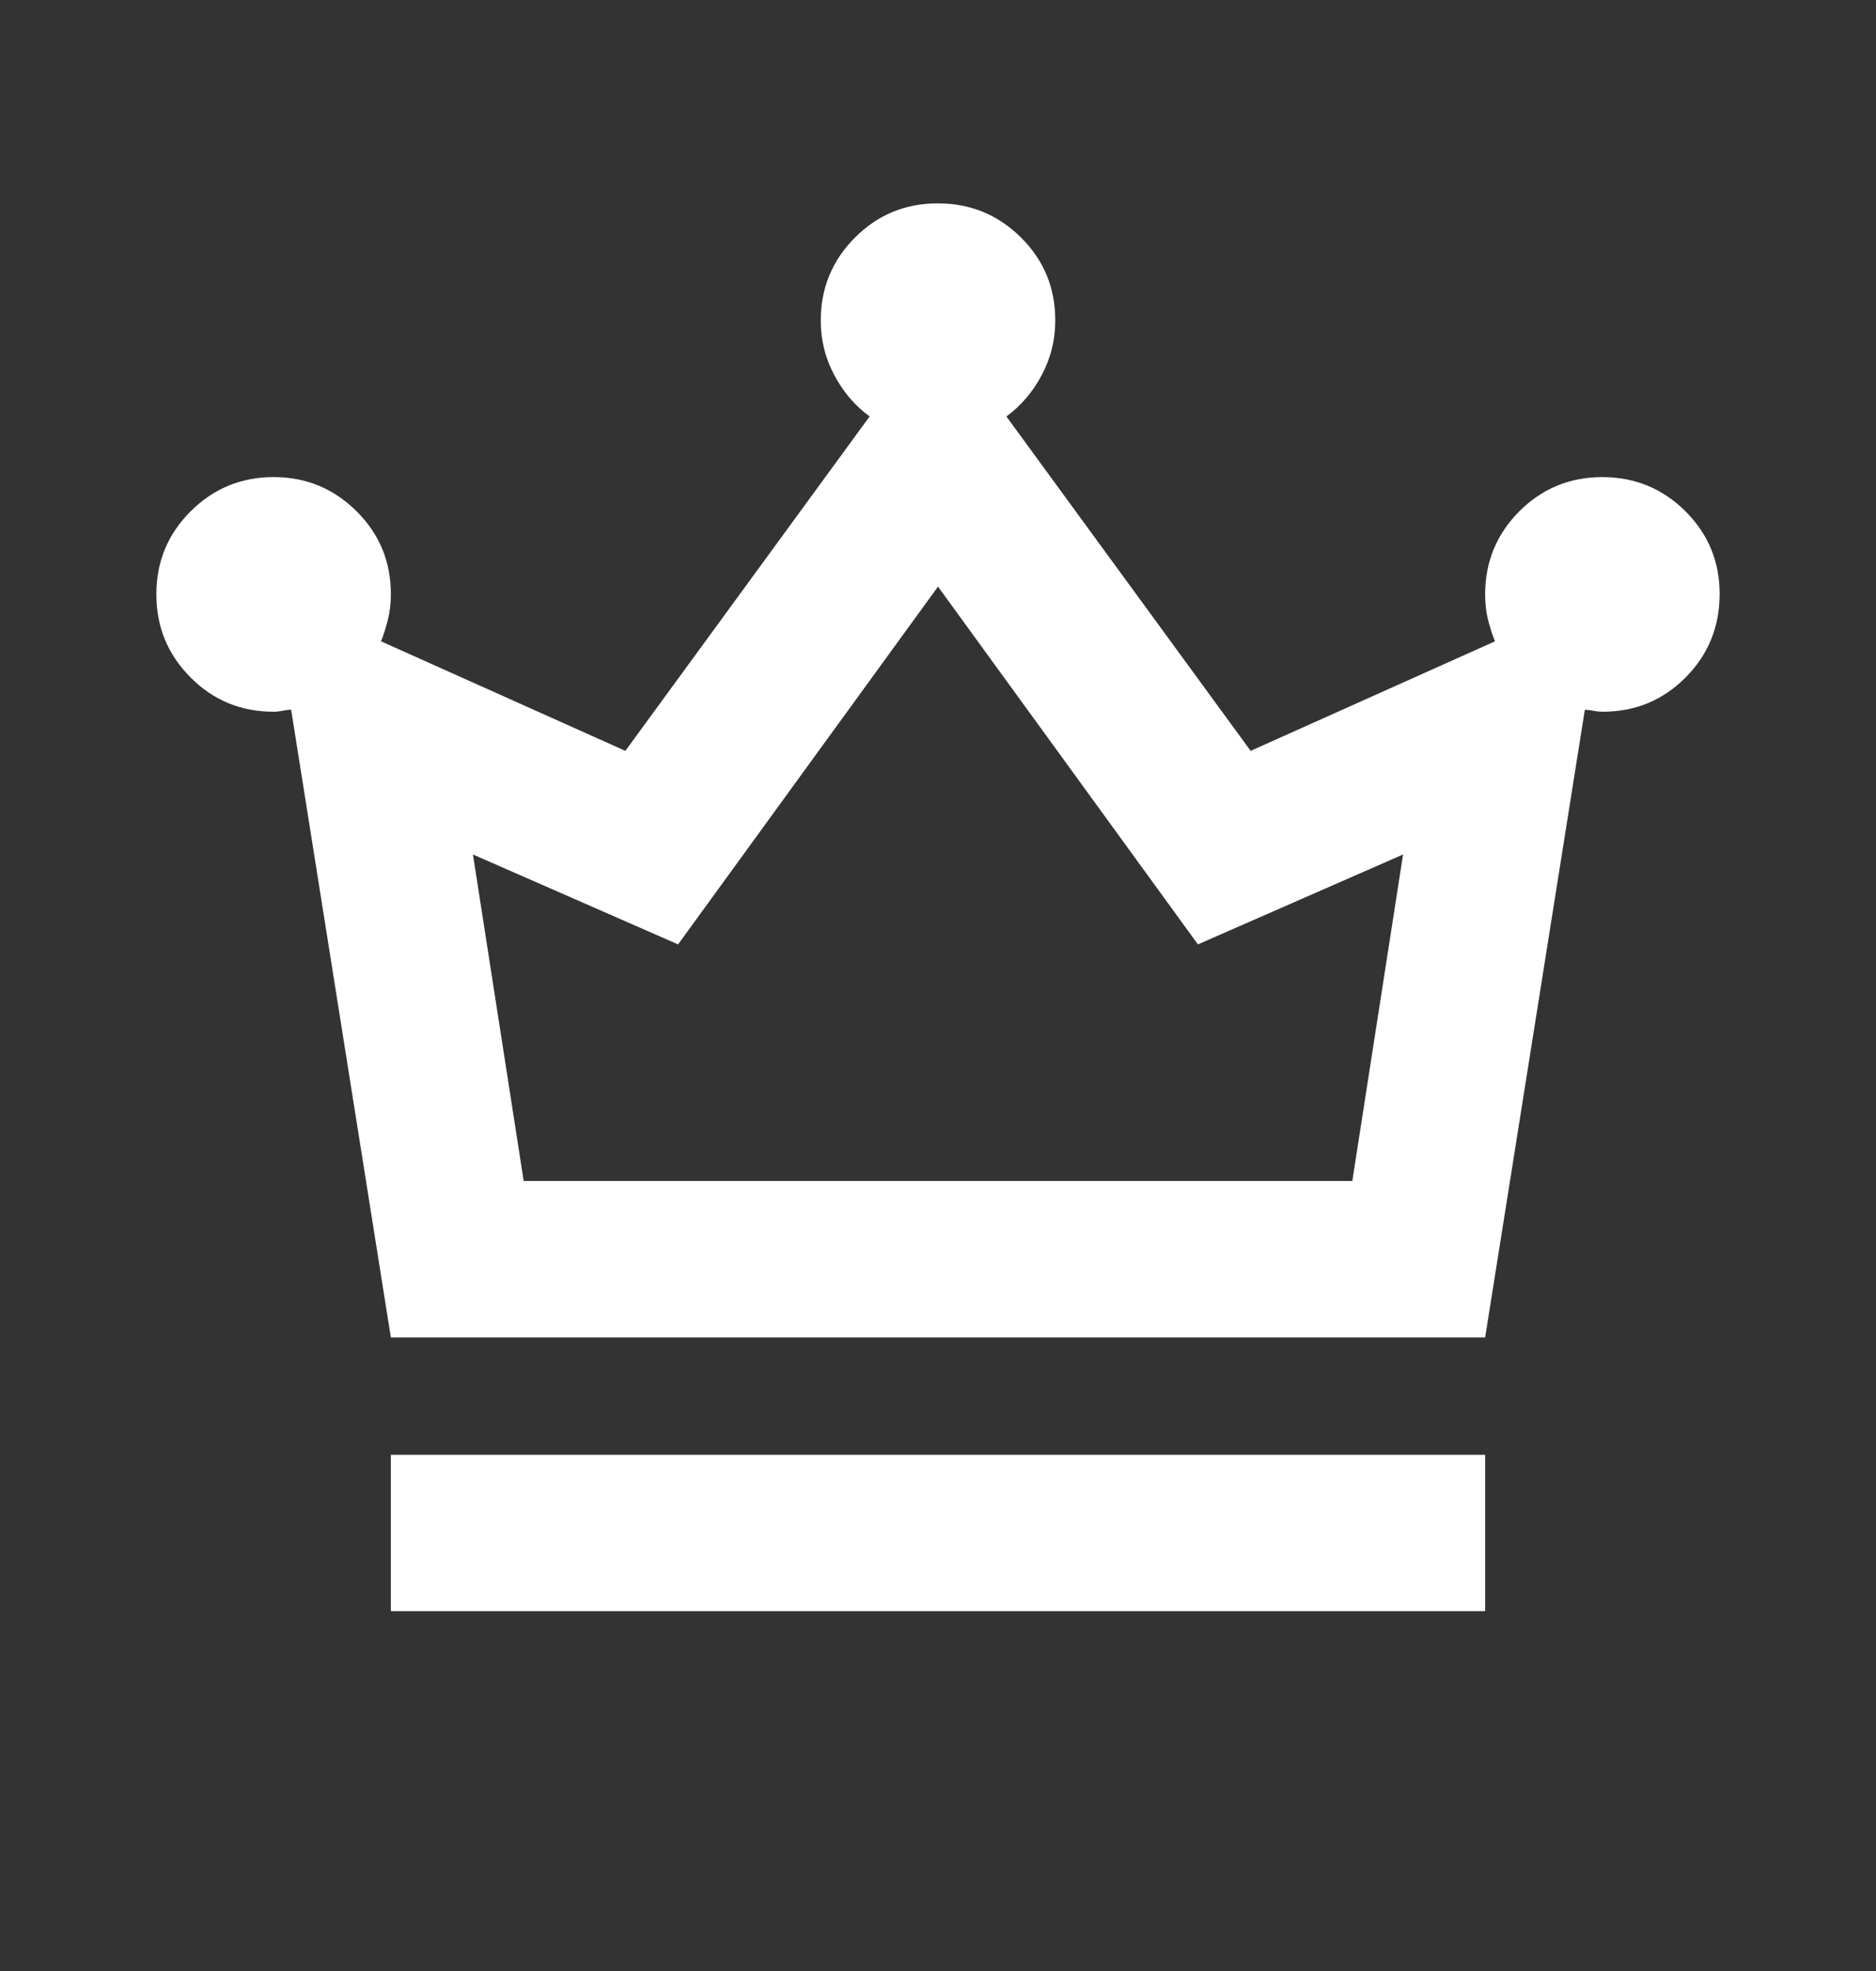 <svg width="20" height="21" viewBox="0 0 20 21" fill="none" xmlns="http://www.w3.org/2000/svg">
<rect x="0" y="0" width="20" height="21" fill="#333333" stroke="none"/>
<g id="material-symbols:crown-outline">
<path id="Vector" d="M4.167 17.166V15.5H15.833V17.166H4.167ZM4.167 14.25L3.104 7.562C3.076 7.562 3.045 7.566 3.01 7.573C2.975 7.58 2.944 7.584 2.917 7.583C2.569 7.583 2.274 7.462 2.032 7.218C1.789 6.975 1.667 6.68 1.667 6.333C1.666 5.987 1.788 5.692 2.032 5.448C2.276 5.205 2.571 5.083 2.917 5.083C3.263 5.083 3.558 5.205 3.802 5.448C4.047 5.692 4.168 5.987 4.167 6.333C4.167 6.43 4.156 6.521 4.135 6.604C4.114 6.687 4.09 6.764 4.062 6.833L6.667 8L9.271 4.437C9.118 4.326 8.993 4.18 8.896 4C8.799 3.819 8.75 3.625 8.75 3.417C8.75 3.069 8.872 2.774 9.115 2.531C9.358 2.287 9.653 2.166 10 2.167C10.347 2.167 10.642 2.289 10.886 2.532C11.13 2.774 11.251 3.069 11.25 3.417C11.25 3.625 11.201 3.819 11.104 4C11.007 4.18 10.882 4.326 10.729 4.437L13.333 8L15.938 6.833C15.91 6.764 15.885 6.687 15.864 6.604C15.843 6.521 15.833 6.43 15.833 6.333C15.833 5.986 15.955 5.691 16.198 5.447C16.442 5.204 16.737 5.083 17.083 5.083C17.43 5.084 17.725 5.205 17.969 5.448C18.213 5.691 18.334 5.986 18.333 6.333C18.332 6.68 18.211 6.976 17.969 7.219C17.727 7.462 17.432 7.584 17.083 7.583C17.055 7.583 17.024 7.58 16.99 7.573C16.956 7.567 16.924 7.563 16.896 7.562L15.833 14.25H4.167ZM5.583 12.583H14.417L14.958 9.104L12.771 10.062L10 6.25L7.229 10.062L5.042 9.104L5.583 12.583Z" fill="white"/>
</g>
</svg>
